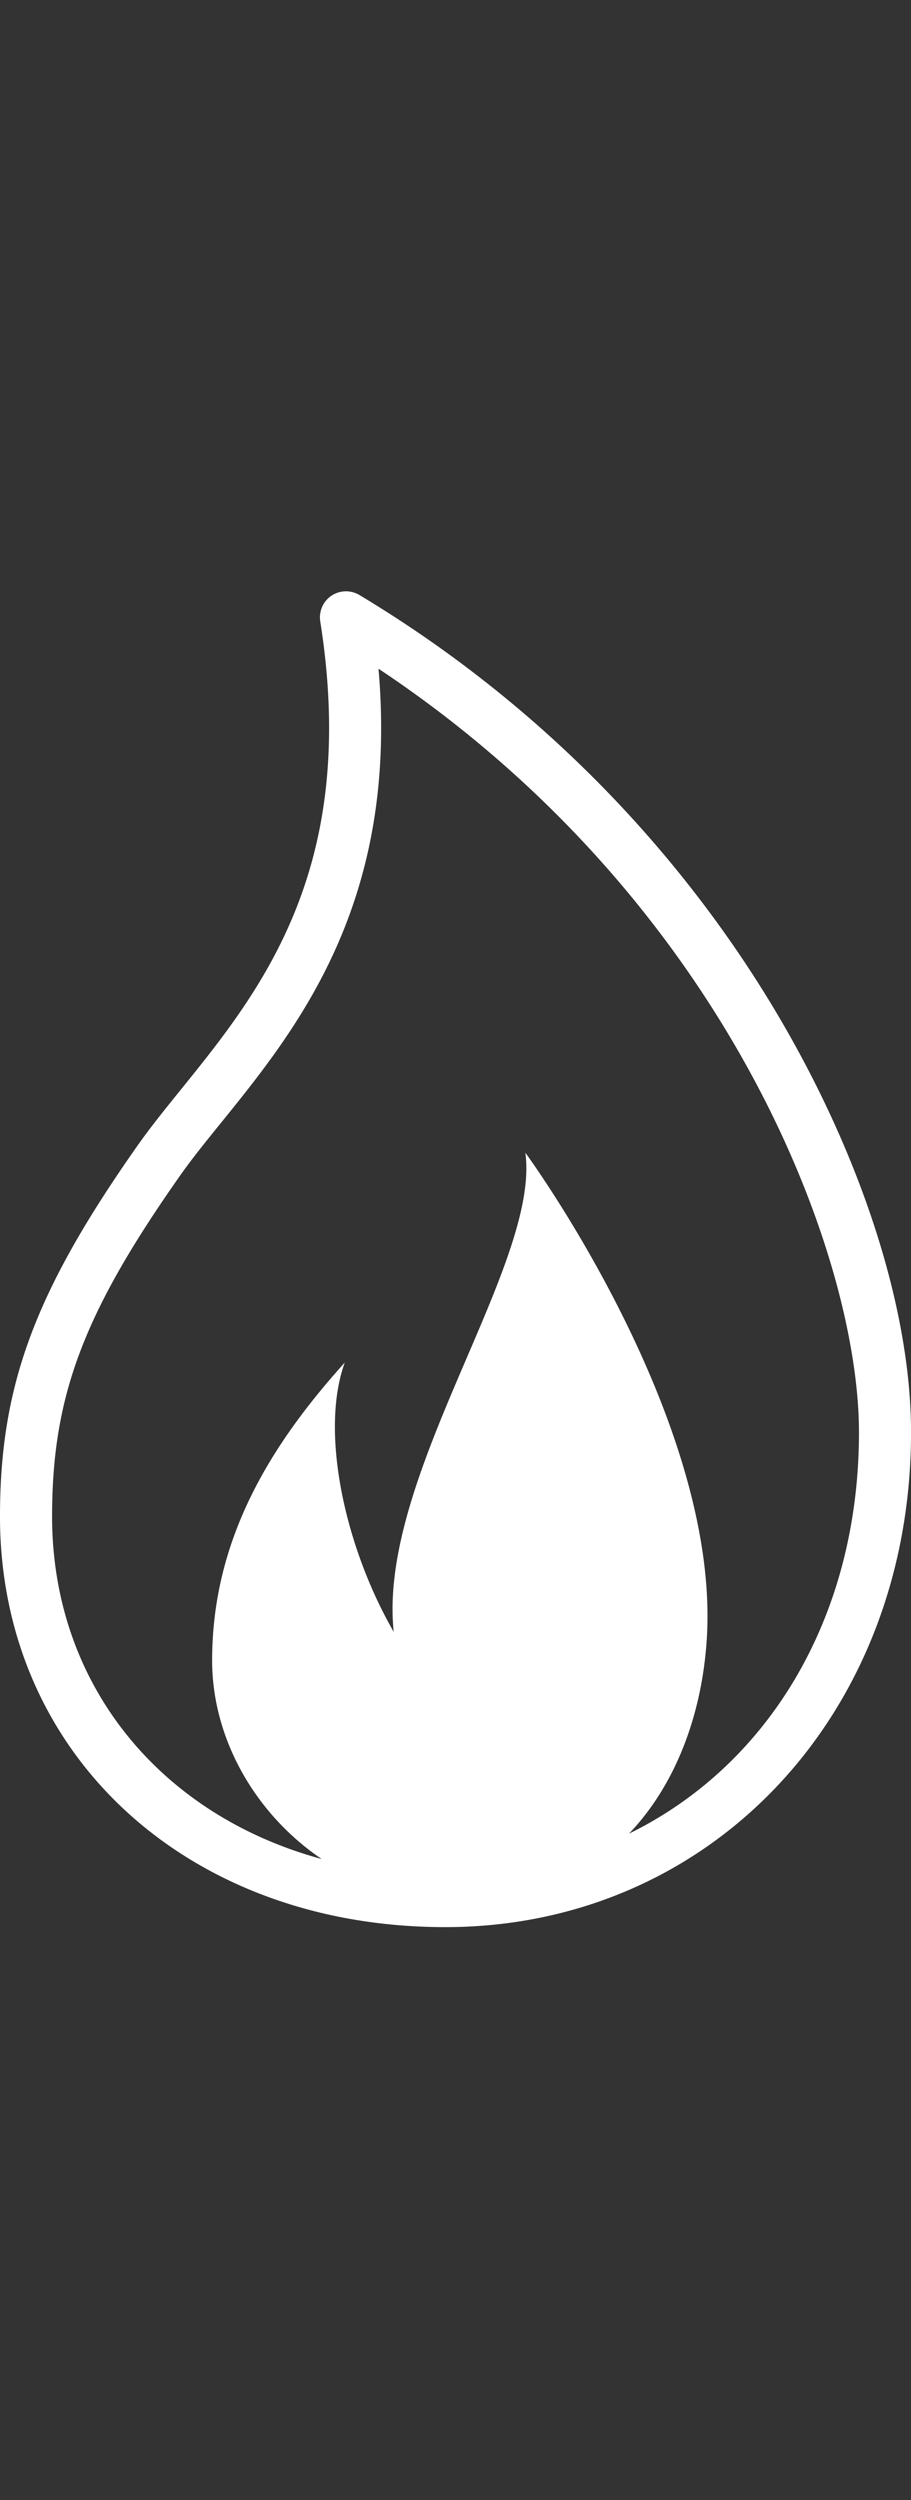<svg width="35" height="96" xmlns="http://www.w3.org/2000/svg">
    <rect width="100%" height="100%" fill="#333333" stroke="none"/>
    <path d="M12.358 71.385C9.8 69.651 8.15 66.76 8.15 63.761c0-4.7 2.284-8.317 5.096-11.44-.964 2.65 0 7.082 1.88 10.34-.628-5.987 5.64-14.102 5.058-18.397 0 0 7.486 10.184 6.972 18.642-.178 2.9-1.184 5.617-2.99 7.505 5.373-2.633 8.835-8.323 8.835-15.411 0-6.781-5.051-20.41-18.459-29.322.78 8.988-3.13 13.825-6.041 17.425-.578.713-1.122 1.387-1.569 2.02-3.733 5.304-4.931 8.489-4.931 13.109 0 6.446 4.147 11.464 10.357 13.153zM17.105 74C7.193 74 0 67.368 0 58.232c0-5.037 1.337-8.635 5.297-14.26.485-.688 1.05-1.387 1.647-2.126 3.058-3.783 6.865-8.49 5.36-17.985-.06-.384.107-.768.43-.986a1.009 1.009 0 0 1 1.073-.028c8.456 5.08 13.459 11.659 16.166 16.283 3.195 5.454 5.028 11.239 5.028 15.87 0 10.832-7.694 19-17.895 19z" fill-rule="evenodd" fill="#fff"/>
</svg>
